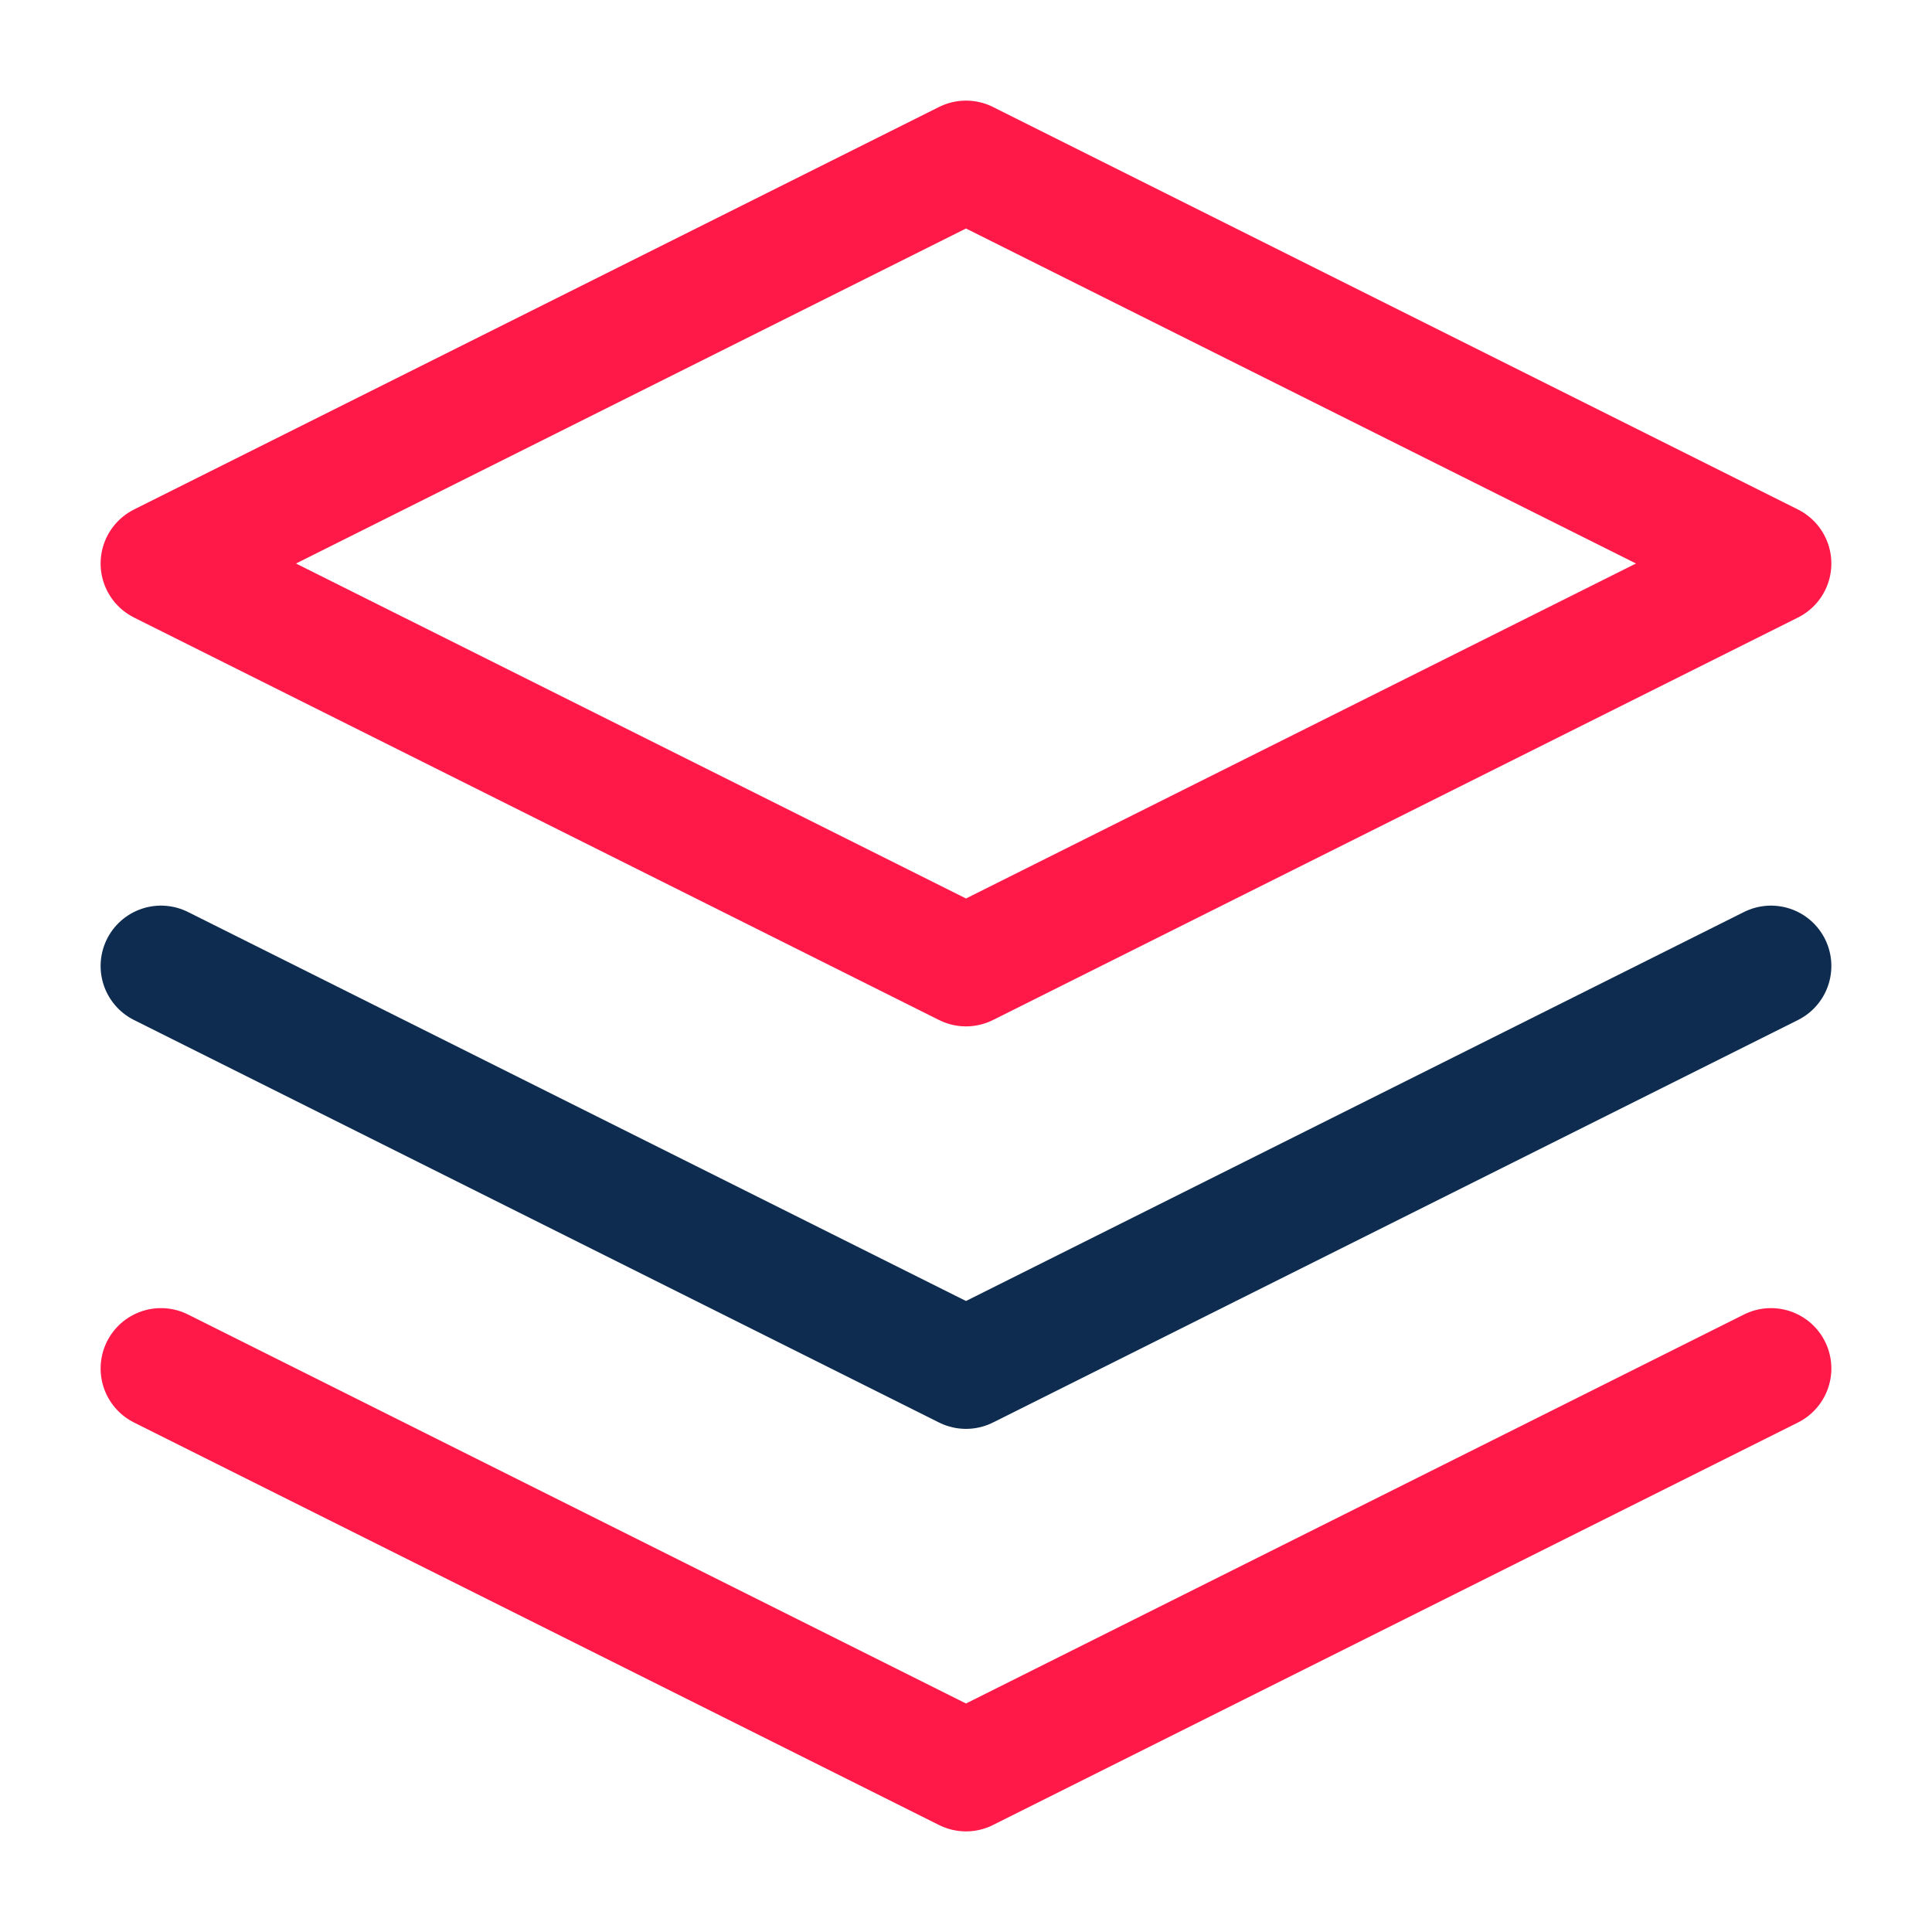 <svg width="64" height="64" viewBox="0 0 64 64" fill="none" xmlns="http://www.w3.org/2000/svg">
<path d="M32 5.333L5.333 18.667L32 32L58.666 18.667L32 5.333Z" stroke="#FF1949" stroke-width="4" stroke-linecap="round" stroke-linejoin="round"/>
<path d="M5.333 45.333L32 58.667L58.666 45.333" stroke="#FF1949" stroke-width="4" stroke-linecap="round" stroke-linejoin="round"/>
<path d="M5.333 32L32 45.333L58.666 32" stroke="#0D2C50" stroke-width="4" stroke-linecap="round" stroke-linejoin="round"/>
</svg>
